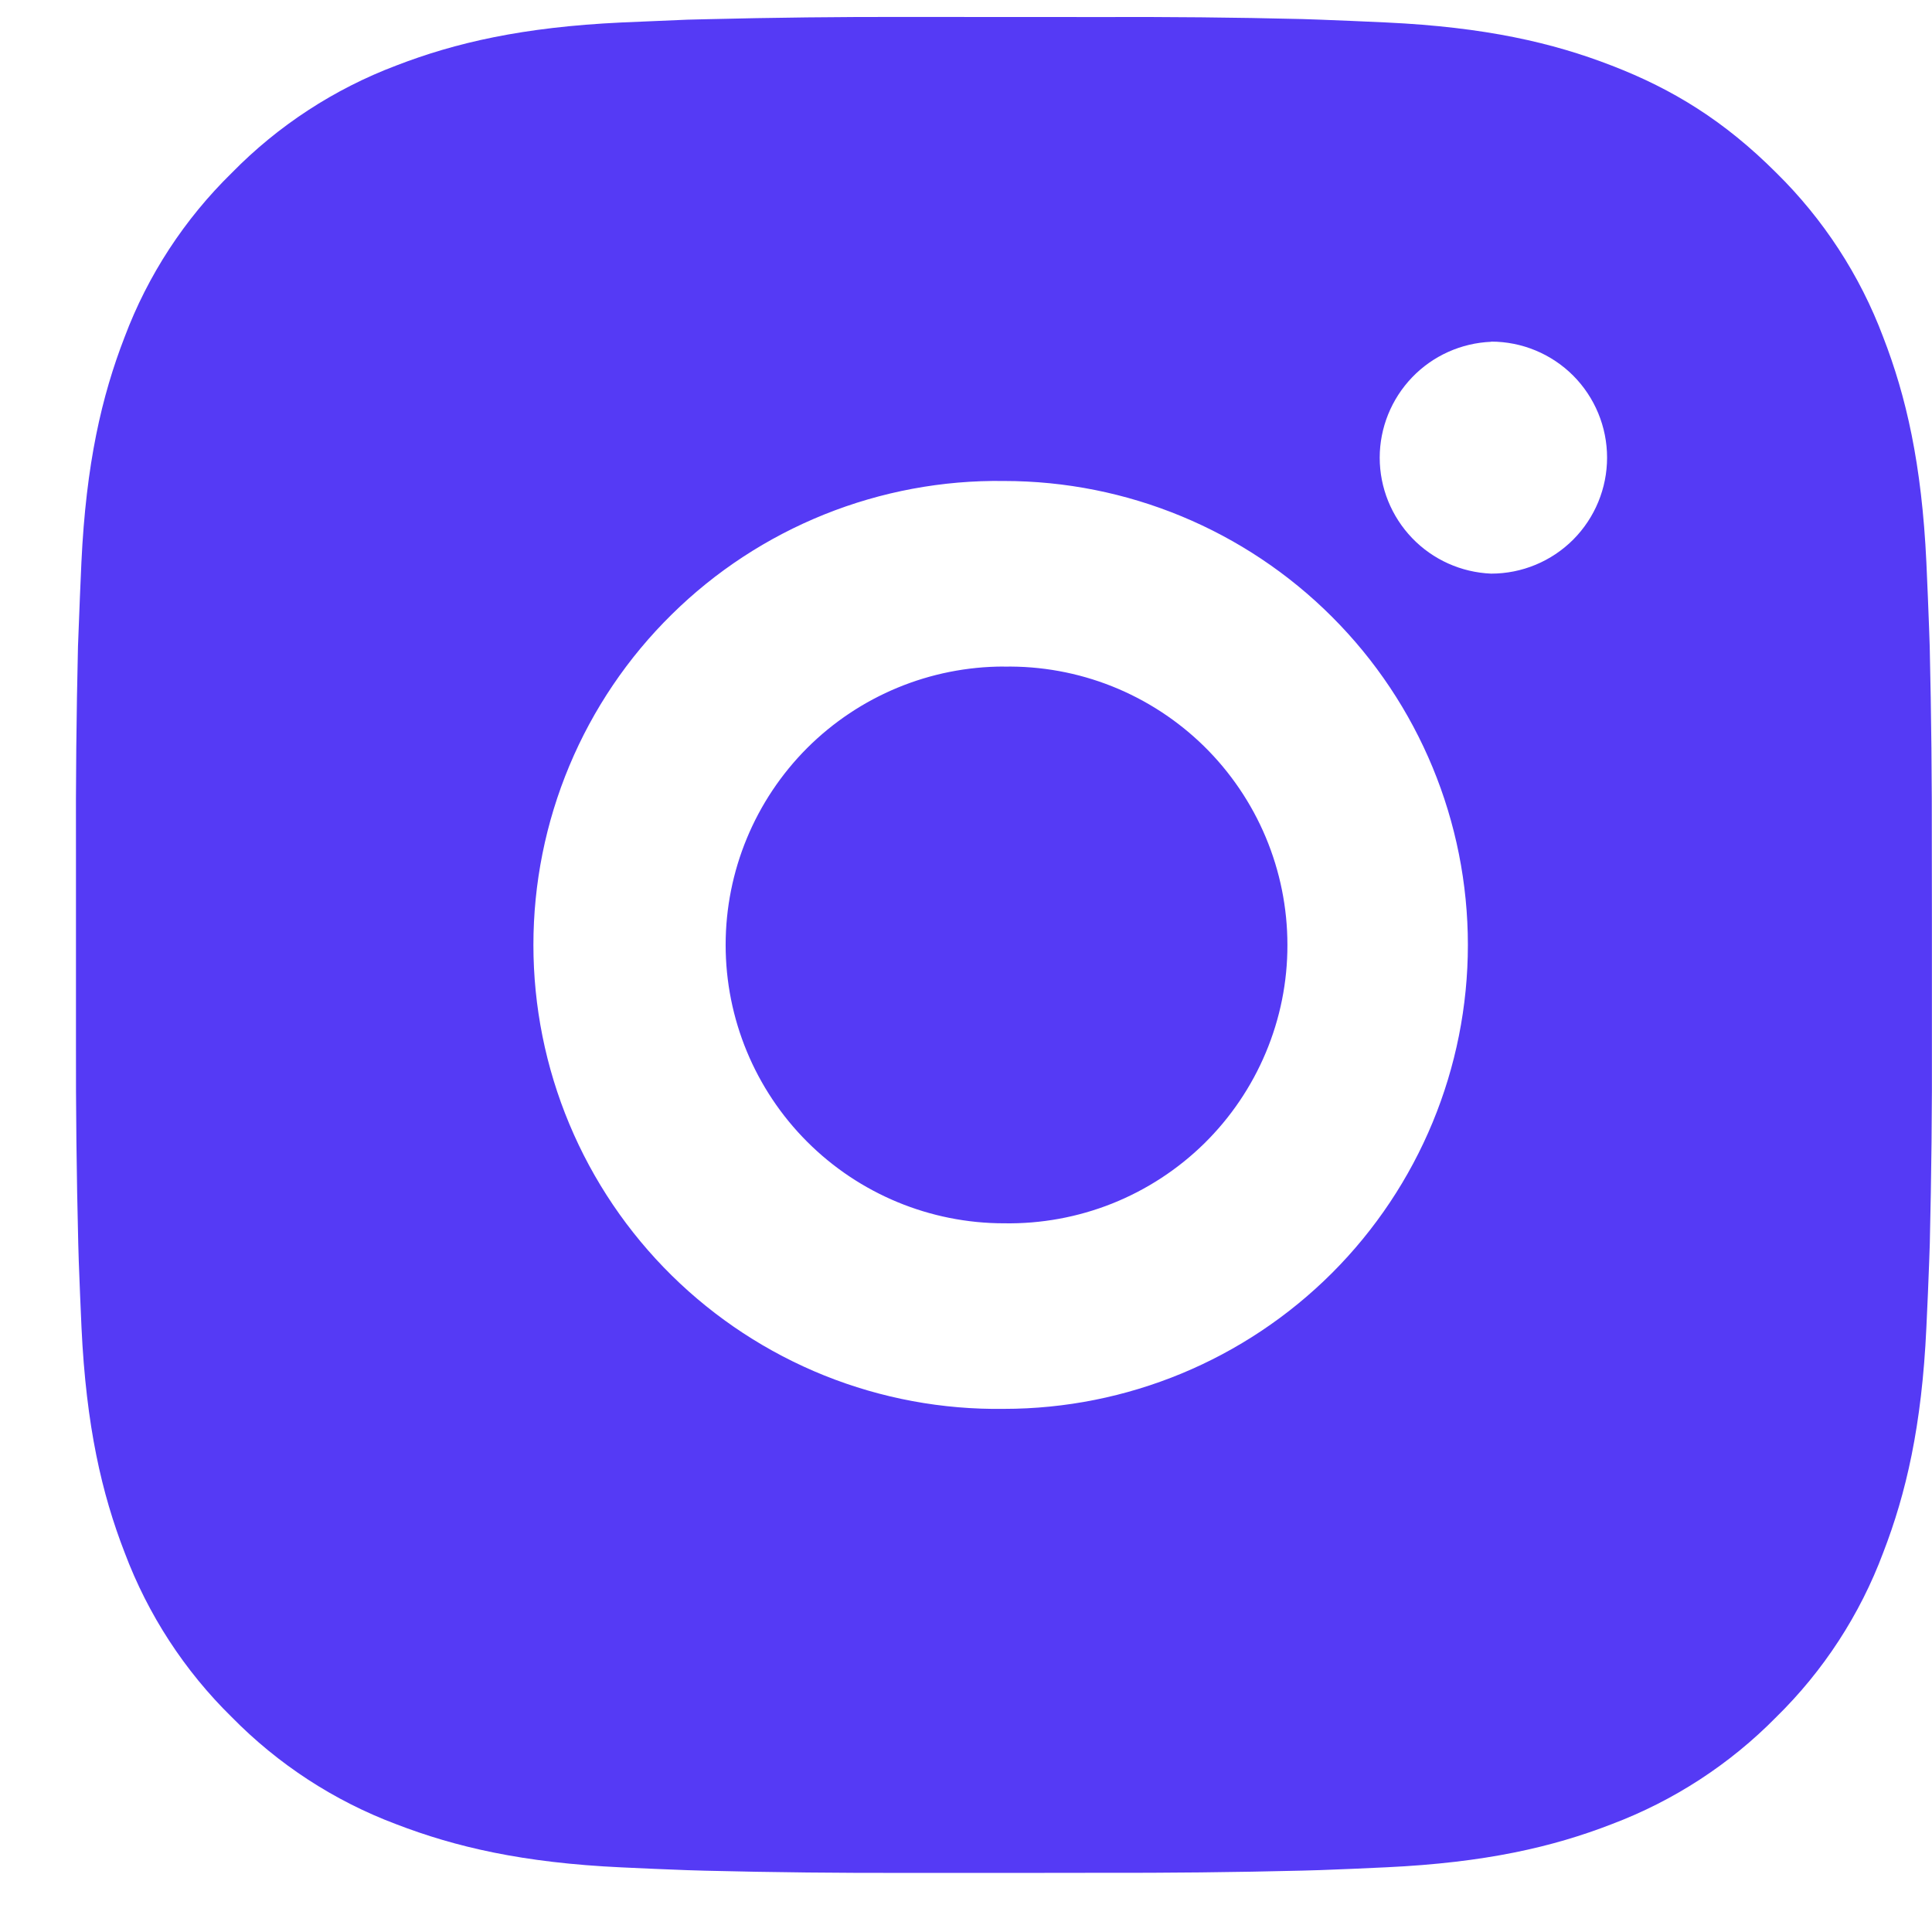<svg width="22" height="22" viewBox="0 0 22 22" fill="none" xmlns="http://www.w3.org/2000/svg">
<path d="M12.518 0.194C13.289 0.191 14.06 0.198 14.831 0.217L15.036 0.224C15.273 0.233 15.507 0.243 15.789 0.256C16.913 0.309 17.68 0.486 18.353 0.747C19.051 1.016 19.638 1.379 20.226 1.967C20.763 2.495 21.179 3.133 21.444 3.838C21.705 4.511 21.883 5.28 21.936 6.404C21.948 6.685 21.959 6.92 21.967 7.156L21.974 7.361C21.992 8.132 22 8.903 21.998 9.673L21.999 10.462V11.846C22.002 12.617 21.993 13.388 21.975 14.159L21.968 14.364C21.96 14.601 21.949 14.834 21.936 15.116C21.884 16.241 21.704 17.008 21.444 17.681C21.18 18.387 20.764 19.026 20.226 19.553C19.697 20.091 19.058 20.506 18.353 20.772C17.68 21.033 16.913 21.21 15.789 21.263C15.507 21.276 15.273 21.287 15.036 21.295L14.831 21.301C14.06 21.32 13.289 21.328 12.518 21.326L11.73 21.327H10.347C9.576 21.329 8.804 21.321 8.034 21.302L7.829 21.296C7.578 21.287 7.327 21.276 7.076 21.264C5.952 21.212 5.185 21.032 4.51 20.772C3.805 20.507 3.167 20.091 2.639 19.553C2.101 19.026 1.685 18.386 1.42 17.681C1.159 17.008 0.981 16.241 0.928 15.116C0.917 14.866 0.906 14.615 0.897 14.364L0.891 14.159C0.872 13.388 0.863 12.617 0.865 11.846V9.673C0.862 8.903 0.87 8.132 0.888 7.361L0.896 7.156C0.904 6.92 0.915 6.685 0.927 6.404C0.98 5.279 1.158 4.512 1.419 3.838C1.684 3.133 2.101 2.495 2.64 1.968C3.167 1.43 3.806 1.013 4.51 0.747C5.185 0.486 5.951 0.309 7.076 0.256L7.829 0.224L8.034 0.219C8.804 0.2 9.575 0.191 10.346 0.193L12.518 0.194ZM11.432 5.477C10.732 5.467 10.037 5.597 9.387 5.858C8.738 6.119 8.146 6.506 7.648 6.998C7.149 7.489 6.753 8.075 6.483 8.721C6.213 9.367 6.074 10.06 6.074 10.76C6.074 11.46 6.213 12.153 6.483 12.799C6.753 13.445 7.149 14.031 7.648 14.523C8.146 15.014 8.738 15.402 9.387 15.663C10.037 15.924 10.732 16.053 11.432 16.043C12.833 16.043 14.177 15.486 15.168 14.496C16.159 13.505 16.715 12.161 16.715 10.76C16.715 9.358 16.159 8.014 15.168 7.024C14.177 6.033 12.833 5.477 11.432 5.477ZM11.432 7.591C11.853 7.583 12.271 7.659 12.663 7.815C13.054 7.971 13.41 8.203 13.711 8.498C14.011 8.793 14.25 9.145 14.413 9.533C14.576 9.922 14.66 10.338 14.66 10.76C14.661 11.181 14.577 11.598 14.414 11.986C14.251 12.375 14.012 12.727 13.712 13.022C13.411 13.317 13.055 13.549 12.664 13.705C12.272 13.861 11.854 13.937 11.433 13.93C10.592 13.93 9.786 13.596 9.191 13.001C8.597 12.407 8.263 11.6 8.263 10.76C8.263 9.919 8.597 9.113 9.191 8.518C9.786 7.924 10.592 7.59 11.433 7.59L11.432 7.591ZM16.98 3.892C16.639 3.906 16.316 4.051 16.08 4.297C15.844 4.543 15.711 4.871 15.711 5.212C15.711 5.553 15.844 5.881 16.08 6.127C16.316 6.373 16.639 6.518 16.98 6.532C17.33 6.532 17.666 6.393 17.914 6.145C18.161 5.897 18.3 5.561 18.3 5.211C18.3 4.861 18.161 4.525 17.914 4.277C17.666 4.029 17.33 3.89 16.98 3.89V3.892Z" fill="#553AF5"/>
</svg>
